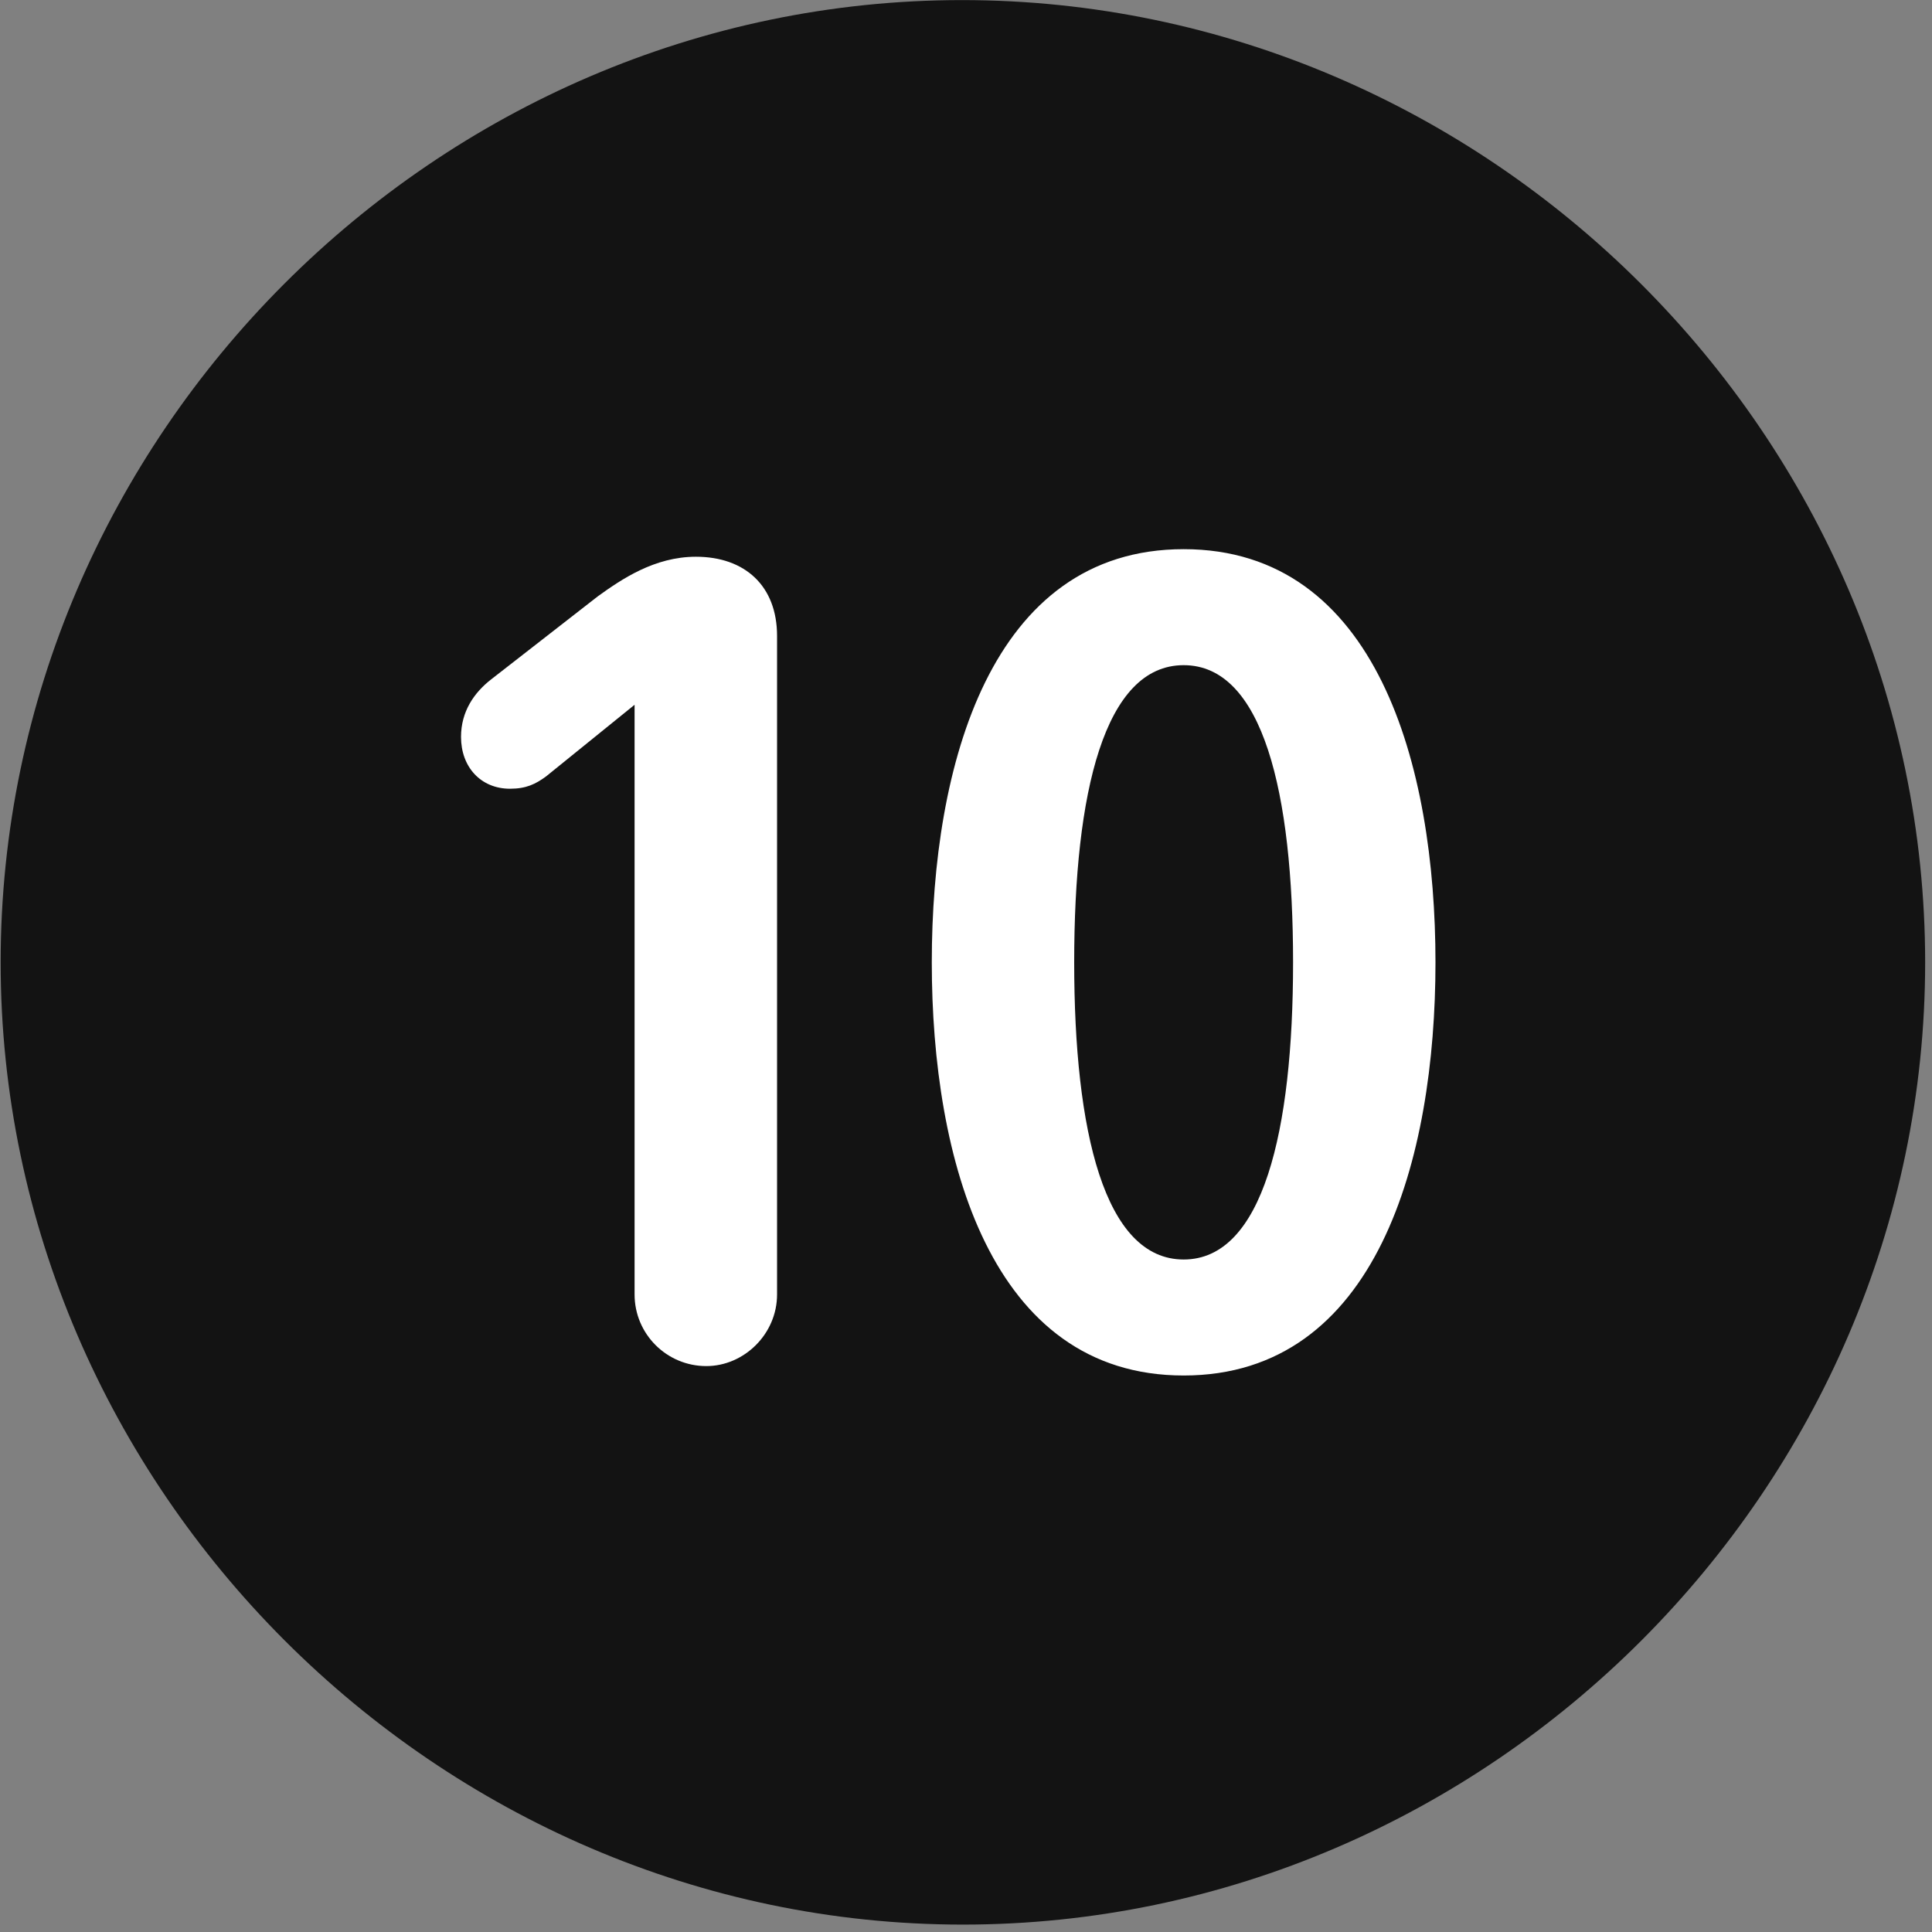 <svg width="24" height="24" viewBox="0 0 24 24" fill="none" xmlns="http://www.w3.org/2000/svg">
<rect x="0" y="0" width="24" height="24" fill="#808080" stroke="none"/>
<g clip-path="url(#clip0_2207_26771)">
<path d="M11.961 23.908C18.5 23.908 23.915 18.482 23.915 11.955C23.915 5.416 18.489 0.001 11.95 0.001C5.422 0.001 0.008 5.416 0.008 11.955C0.008 18.482 5.434 23.908 11.961 23.908Z" fill="black" fill-opacity="0.85"/>
<path d="M8.774 16.97C8.282 16.97 7.883 16.572 7.883 16.08V8.755L6.782 9.646C6.653 9.74 6.536 9.798 6.336 9.798C5.973 9.798 5.727 9.529 5.727 9.154C5.727 8.837 5.891 8.603 6.102 8.439L7.426 7.408C7.719 7.197 8.129 6.916 8.645 6.916C9.254 6.916 9.653 7.279 9.653 7.9V16.08C9.653 16.572 9.243 16.97 8.774 16.97ZM14.704 17.087C12.301 17.087 11.575 14.392 11.575 11.955C11.575 9.517 12.301 6.822 14.704 6.822C17.106 6.822 17.832 9.517 17.832 11.955C17.832 14.392 17.106 17.087 14.704 17.087ZM14.704 15.646C15.688 15.646 16.063 14.052 16.063 11.955C16.063 9.845 15.688 8.263 14.704 8.263C13.719 8.263 13.344 9.845 13.344 11.955C13.344 14.052 13.719 15.646 14.704 15.646Z" fill="white"/>
</g>
<defs>
<clipPath id="clip0_2207_26771">
<rect width="23.906" height="23.918" fill="white" transform="translate(0.008 0.001)"/>
</clipPath>
</defs>
</svg>
